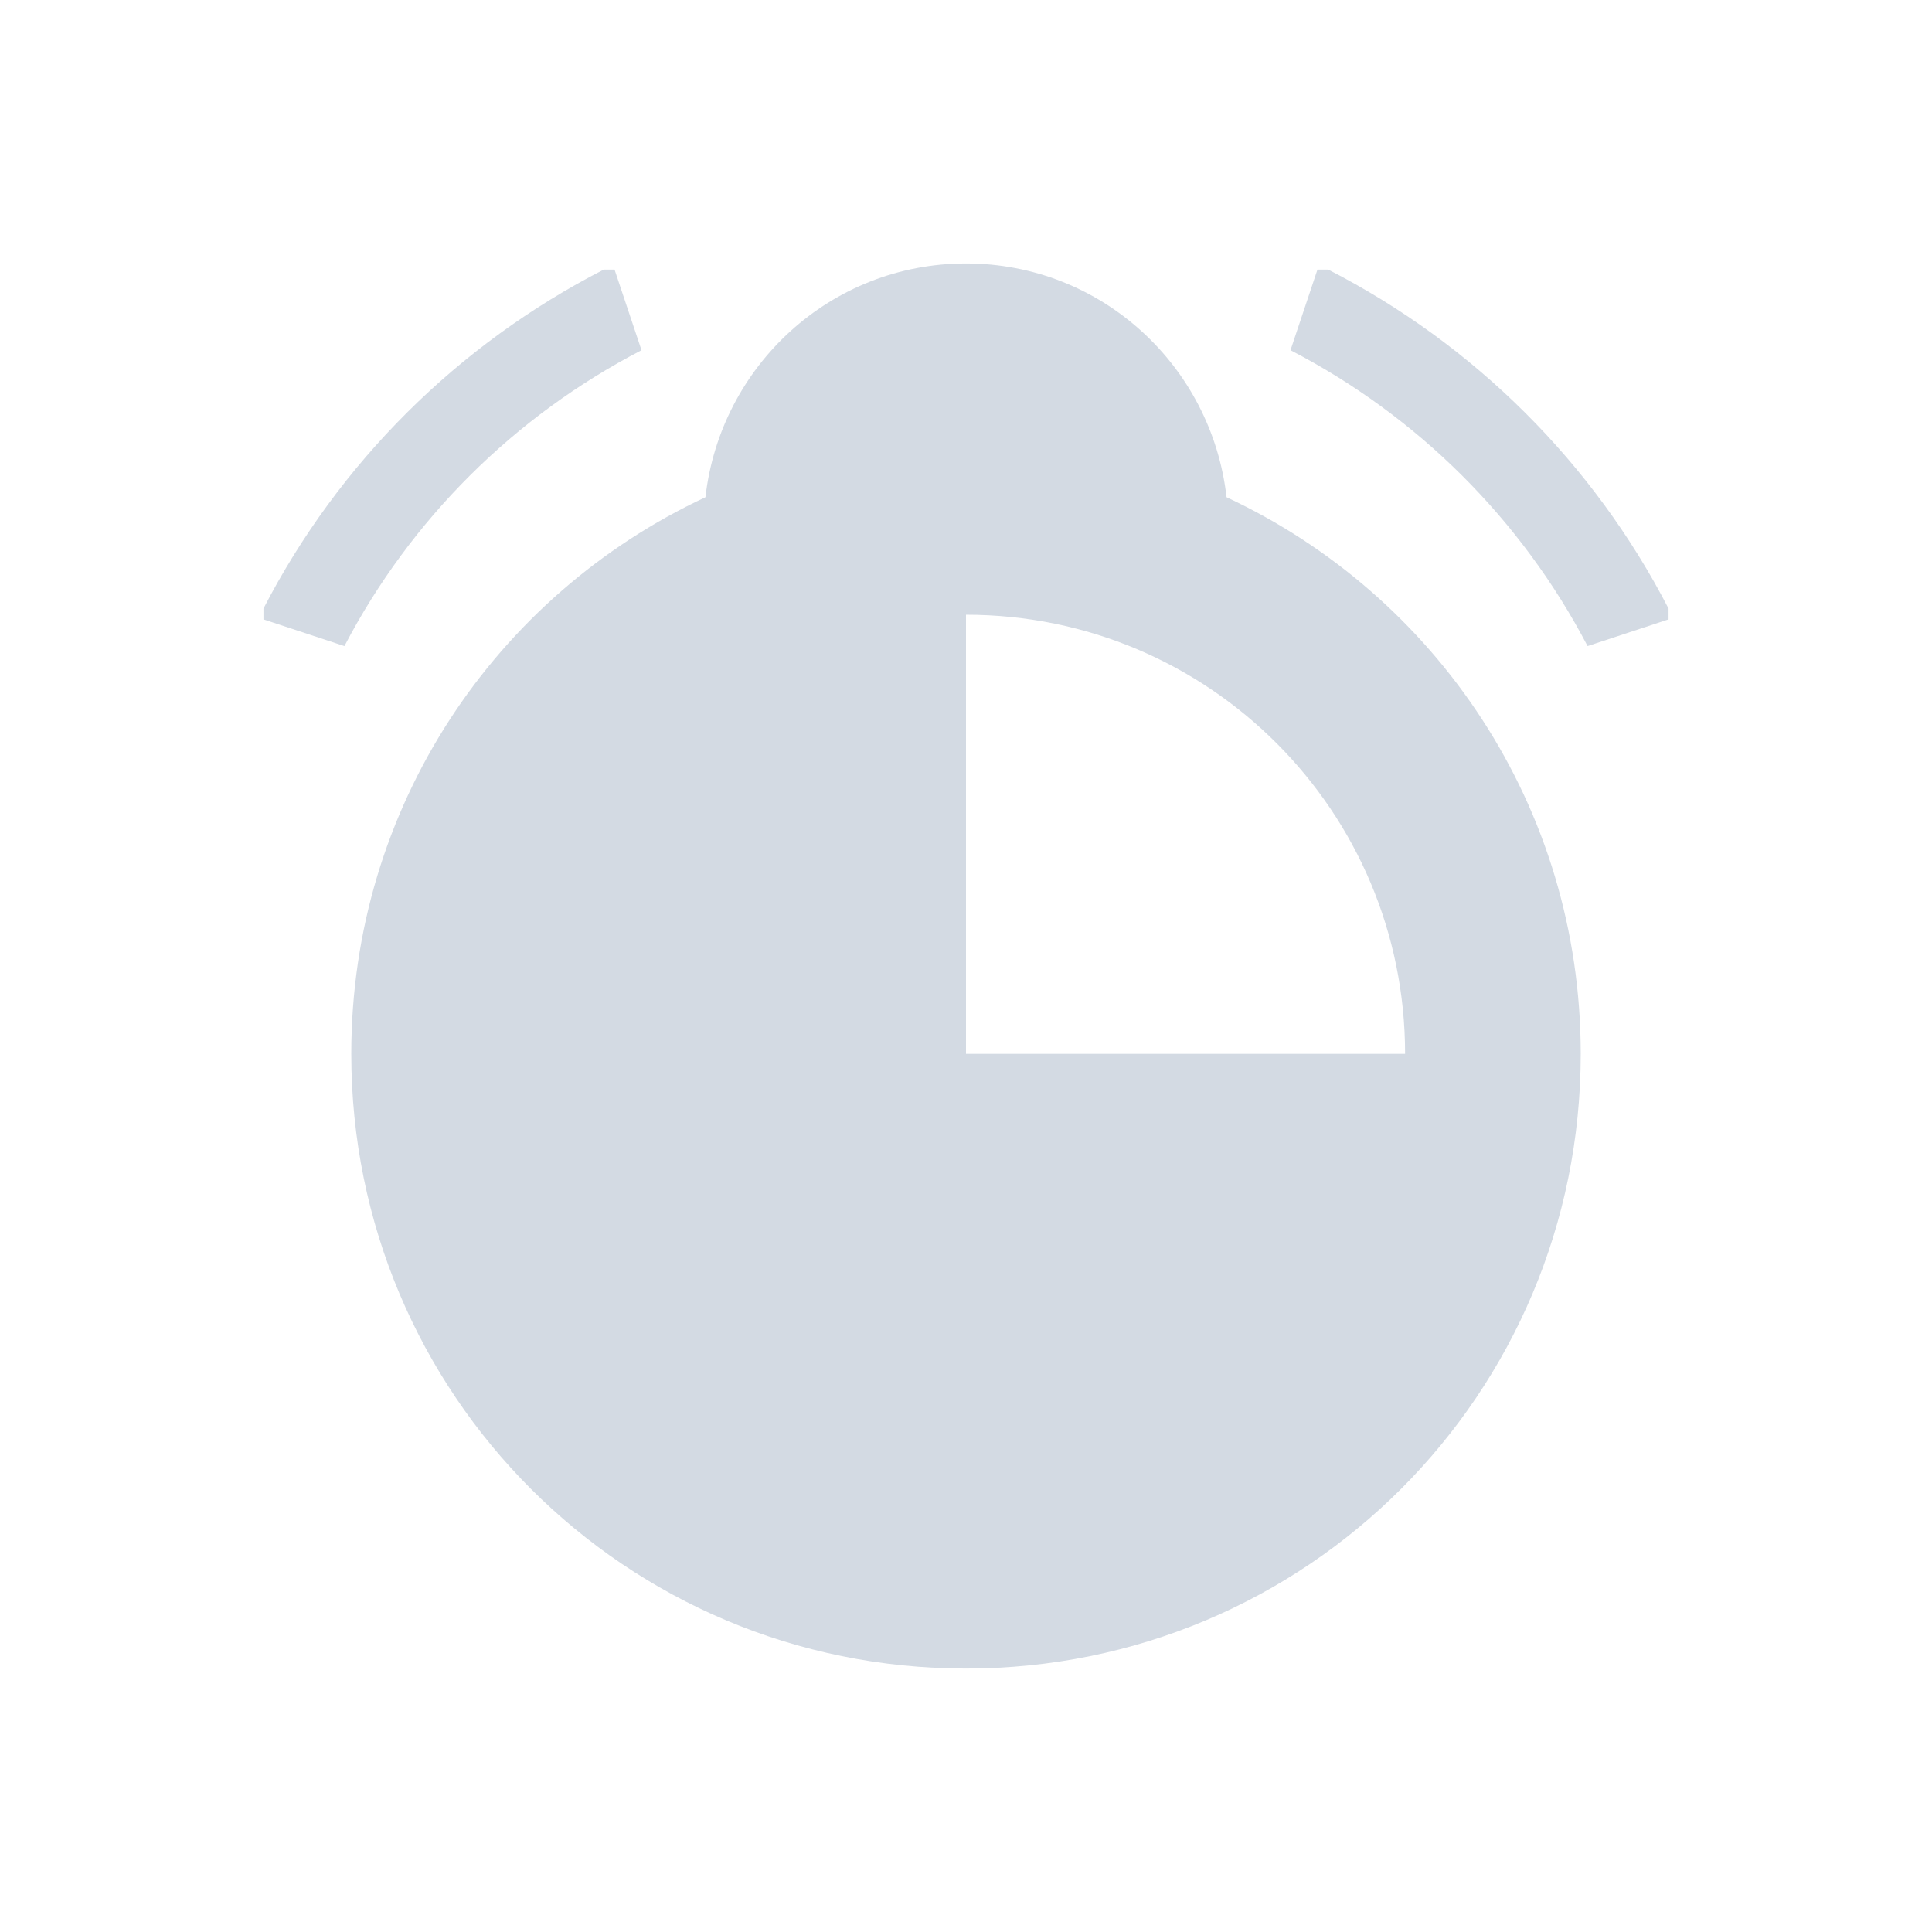 <?xml version="1.0" encoding="UTF-8" standalone="no"?>
<svg
   xmlns:dc="http://purl.org/dc/elements/1.1/"
   xmlns:cc="http://creativecommons.org/ns#"
   xmlns:rdf="http://www.w3.org/1999/02/22-rdf-syntax-ns#"
   xmlns:svg="http://www.w3.org/2000/svg"
   xmlns="http://www.w3.org/2000/svg"
   version="1.1"
   id="svg4147"
   viewBox="0 0 22 22"
   height="22"
   width="22">
  <defs
     id="defs10" />
  <g
     transform="translate(-1,-1)"
     id="korgac">
    <rect
       y="1"
       x="1"
       height="22"
       width="22"
       id="rect3009"
       style="fill:#d3dae3;fill-opacity:0;stroke:none" />
    <path
       id="rect4120-4-7"
       d="M 12,4 C 10.459,4 9.203,5.166 9.033,6.662 6.648,7.776 5,10.185 5,13 c 0,3.878 3.122,7 7,7 3.878,0 7,-3.122 7,-7 C 19,10.185 17.352,7.776 14.967,6.662 14.797,5.166 13.541,4 12,4 Z M 7.875,4.07 C 6.211,4.923 4.856,6.273 4,7.93 L 4,8.053 4.922,8.357 C 5.676,6.914 6.855,5.74 8.305,4.988 l -0.307,-0.918 -0.123,0 z m 8.127,0 -0.307,0.918 c 1.449,0.751 2.628,1.926 3.383,3.369 L 20,8.053 20,7.93 C 19.144,6.273 17.789,4.923 16.125,4.07 l -0.123,0 z M 12,8 c 2.77,0 5,2.241 5,5 l -5,0 0,-5 z"
       style="color:#7b7c7e;opacity:1;fill:#d3dae3;fill-opacity:1;stroke:none" />
  </g>
</svg>
